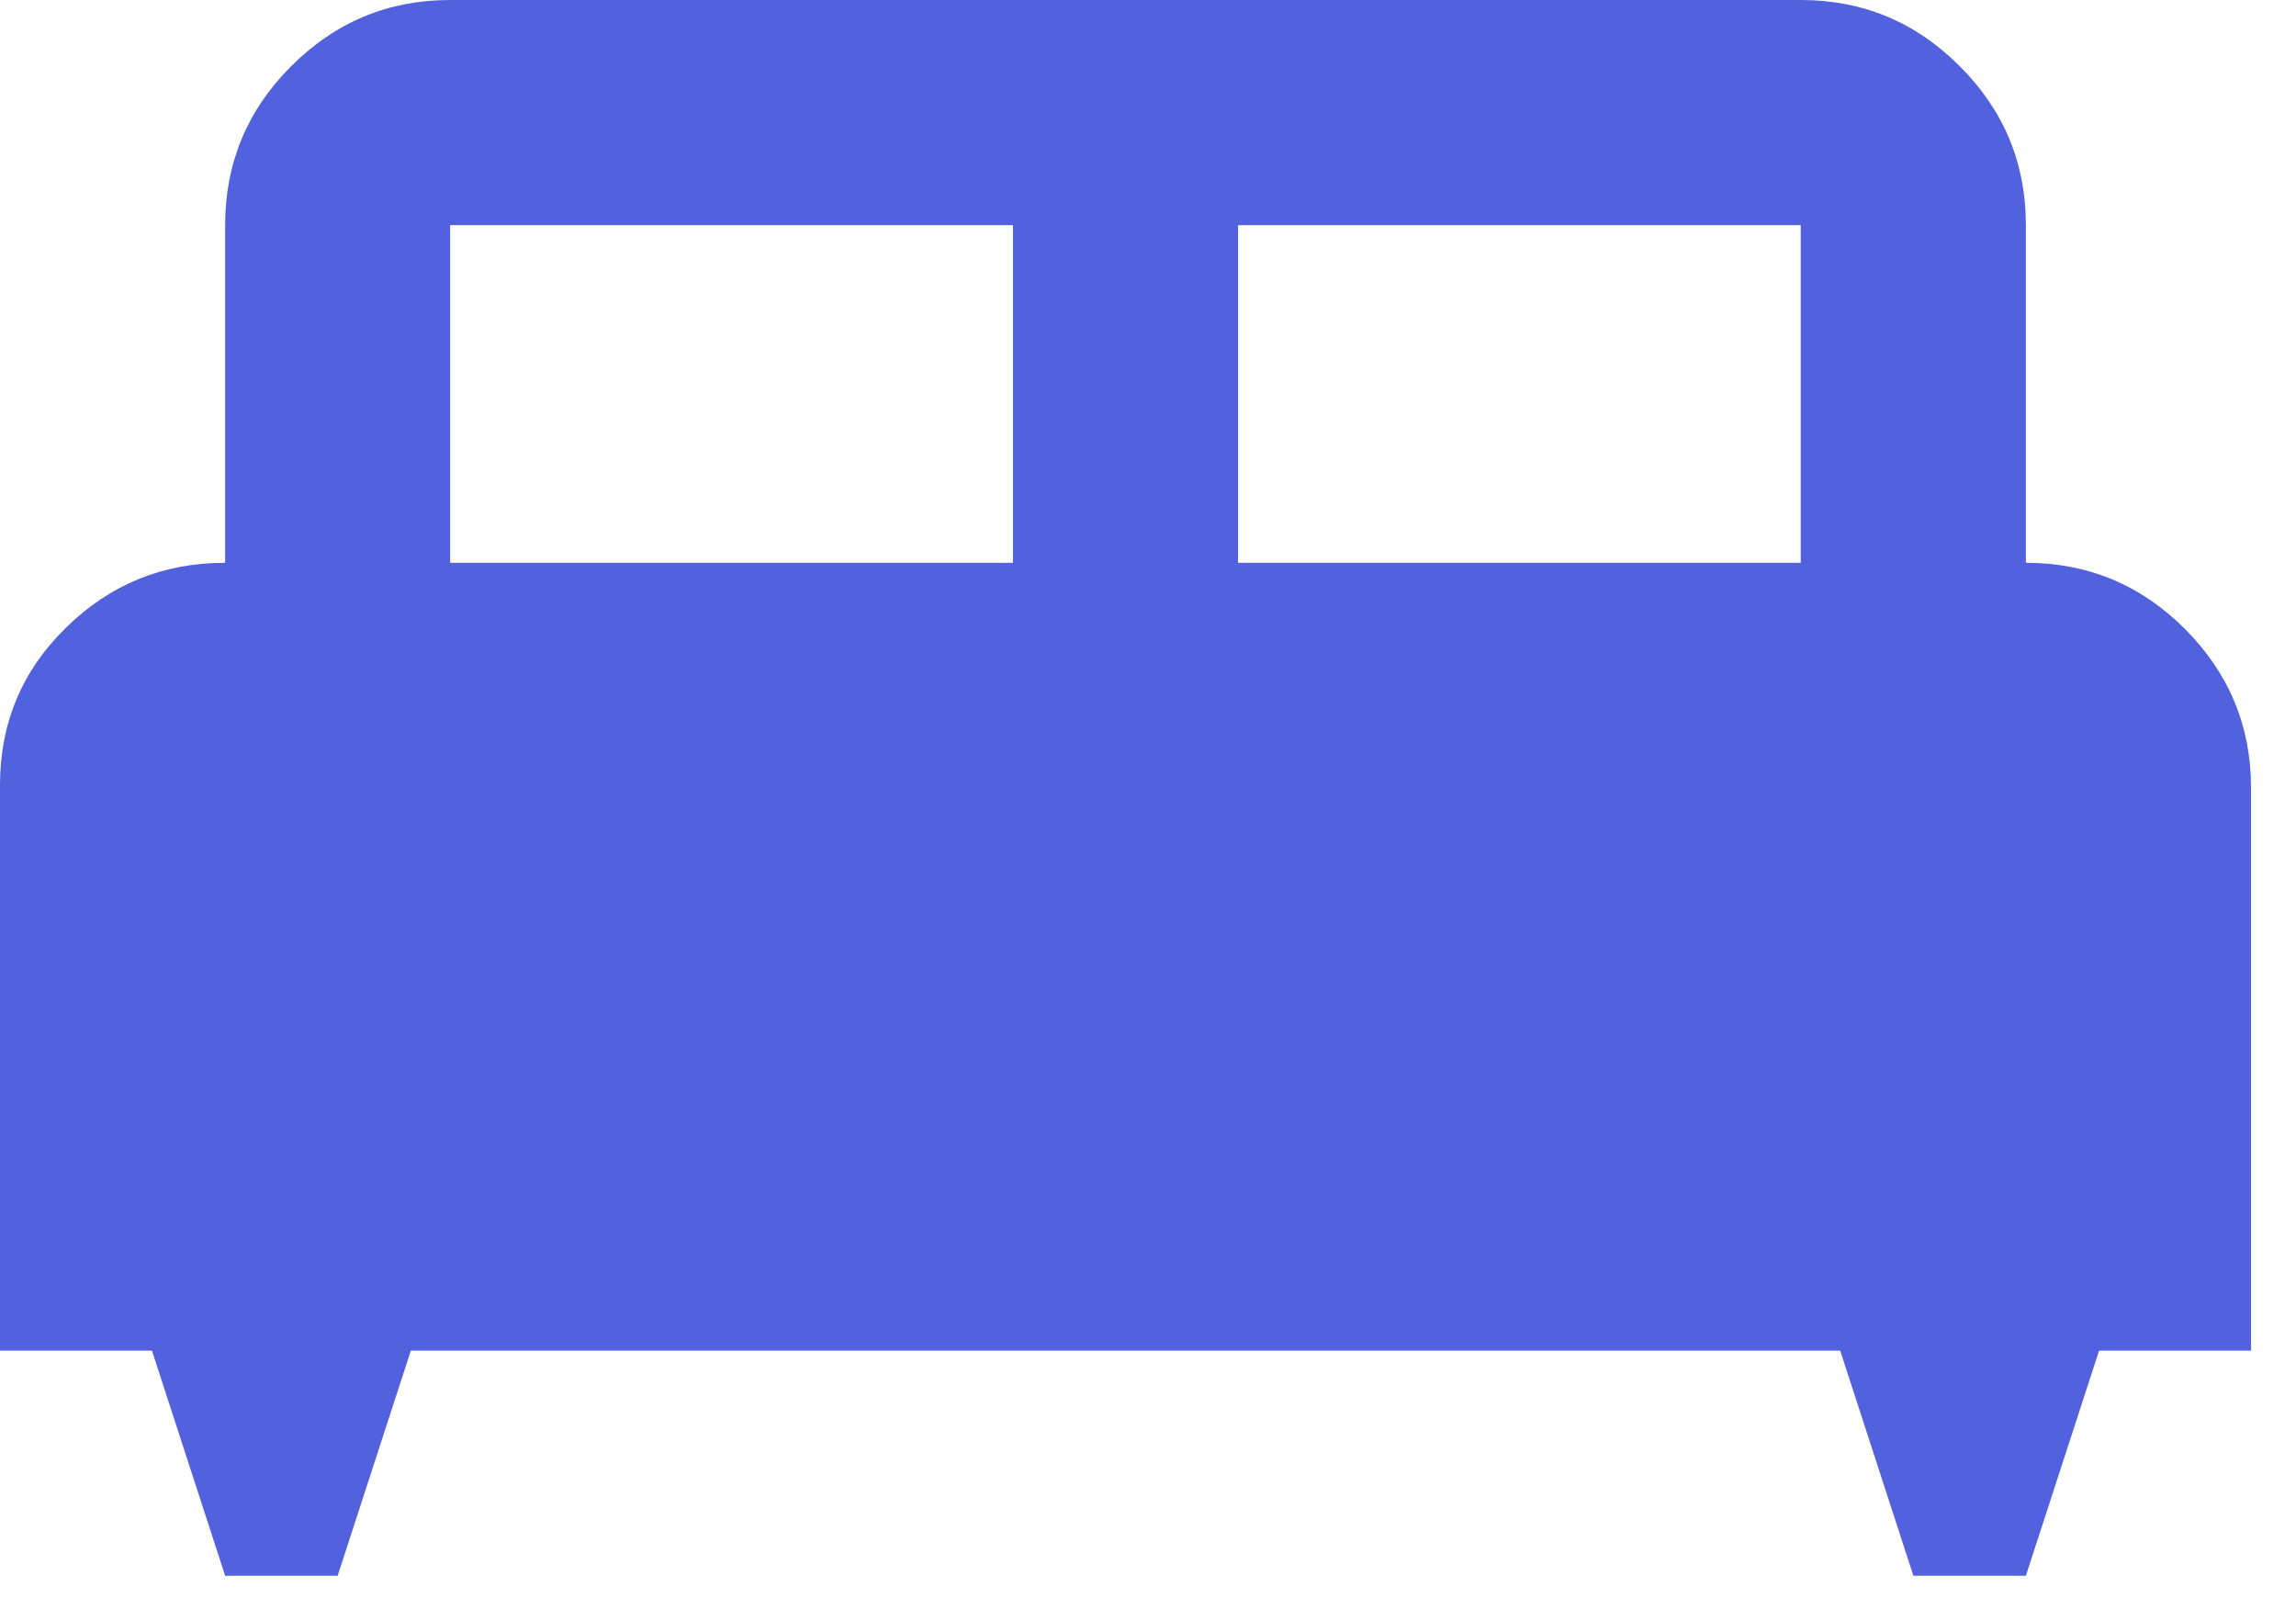 <svg width="17" height="12" viewBox="0 0 17 12" fill="none" xmlns="http://www.w3.org/2000/svg">
<path d="M2.5 11.667H1.667L1.125 10H0V5.812C0 5.354 0.163 4.965 0.49 4.646C0.816 4.326 1.208 4.167 1.667 4.167V1.667C1.667 1.208 1.83 0.816 2.156 0.49C2.483 0.163 2.875 0 3.333 0H13.333C13.792 0 14.184 0.163 14.51 0.49C14.837 0.816 15 1.208 15 1.667V4.167C15.458 4.167 15.851 4.33 16.177 4.656C16.503 4.983 16.667 5.375 16.667 5.833V10H15.542L15 11.667H14.167L13.625 10H3.042L2.5 11.667ZM9.167 4.167H13.333V1.667H9.167V4.167ZM3.333 4.167H7.5V1.667H3.333V4.167Z" fill="#5261DE"/>
</svg>
